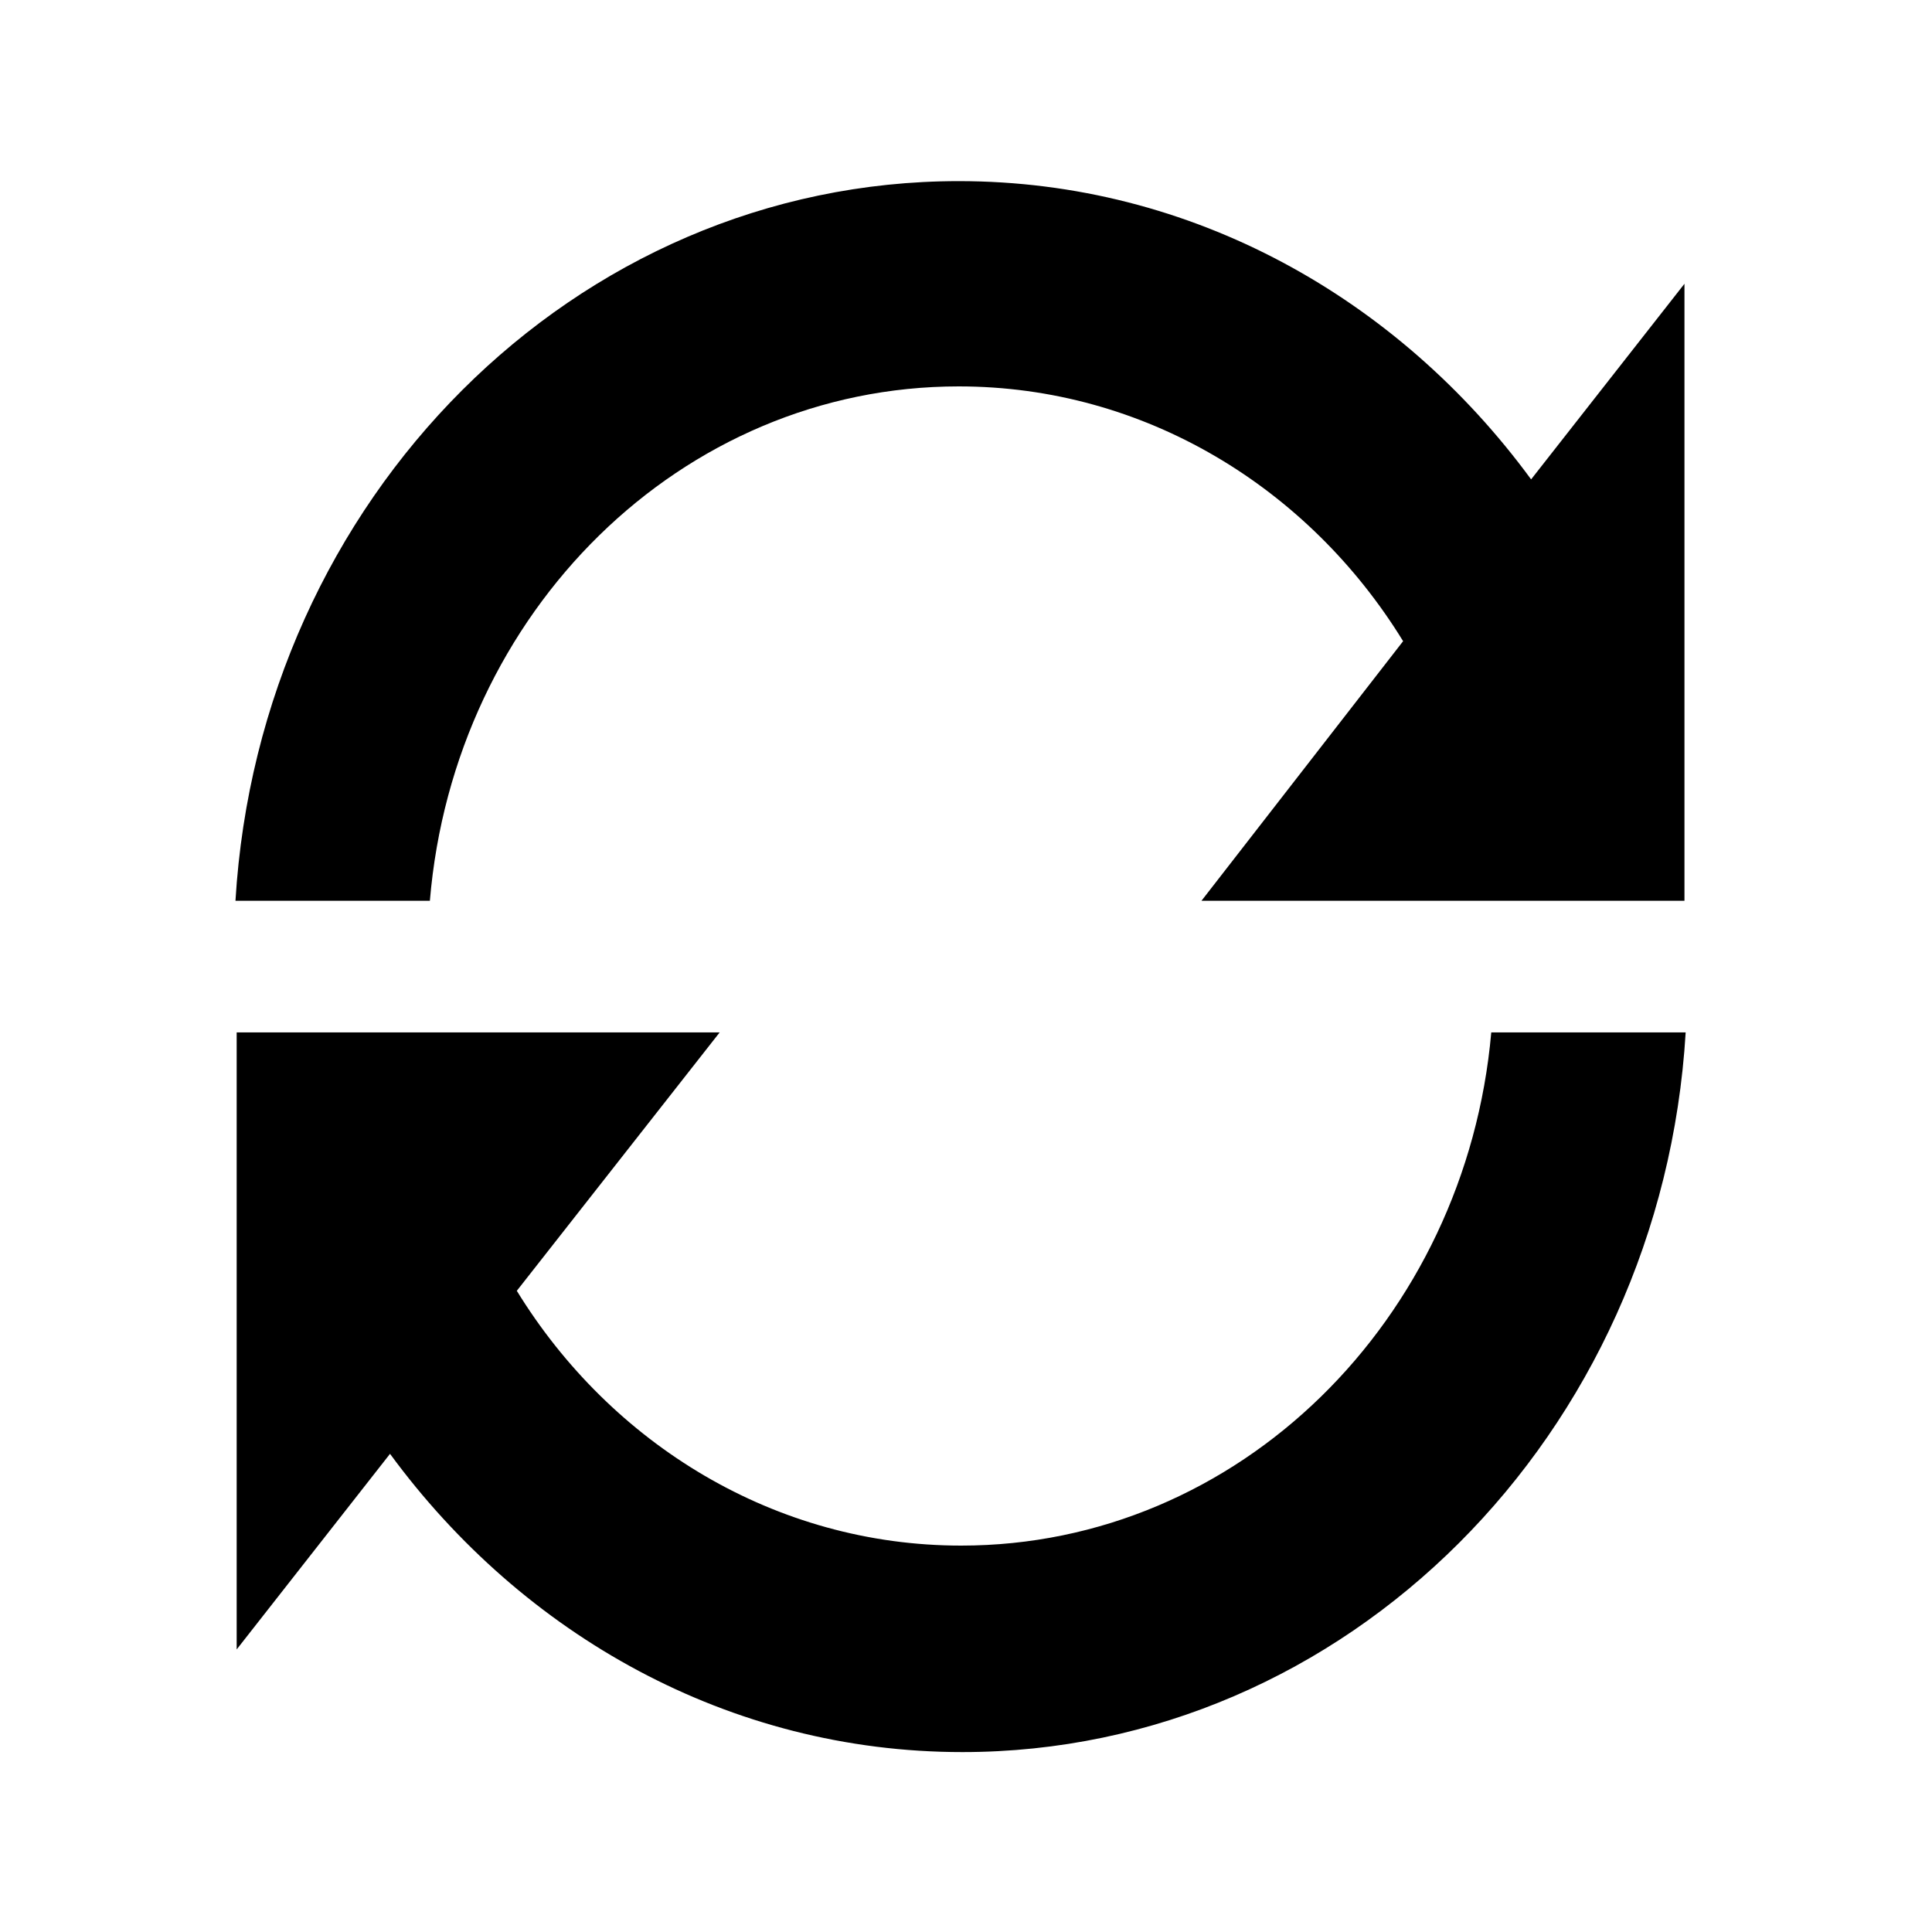 <svg xmlns="http://www.w3.org/2000/svg" viewBox="0 0 160 160">
	<path d="M126.8,39.7c-11-15-28.1-24.7-47.4-24.7c-31.8,0-57.9,26.3-59.9,59.6h16.1C37.6,50.7,56.4,32,79.4,32
			c15.4,0,29,8.4,36.8,21.1L99.5,74.6h40V23.5L126.8,39.7z M79.6,128c-15.4,0-29-8.4-36.8-21.1l16.8-21.4h-40v51.1l12.7-16.2
			c11,15,28.1,24.7,47.4,24.7c31.8,0,57.9-26.3,59.9-59.6h-16.1C121.4,109.3,102.6,128,79.6,128z"/>
</svg>
